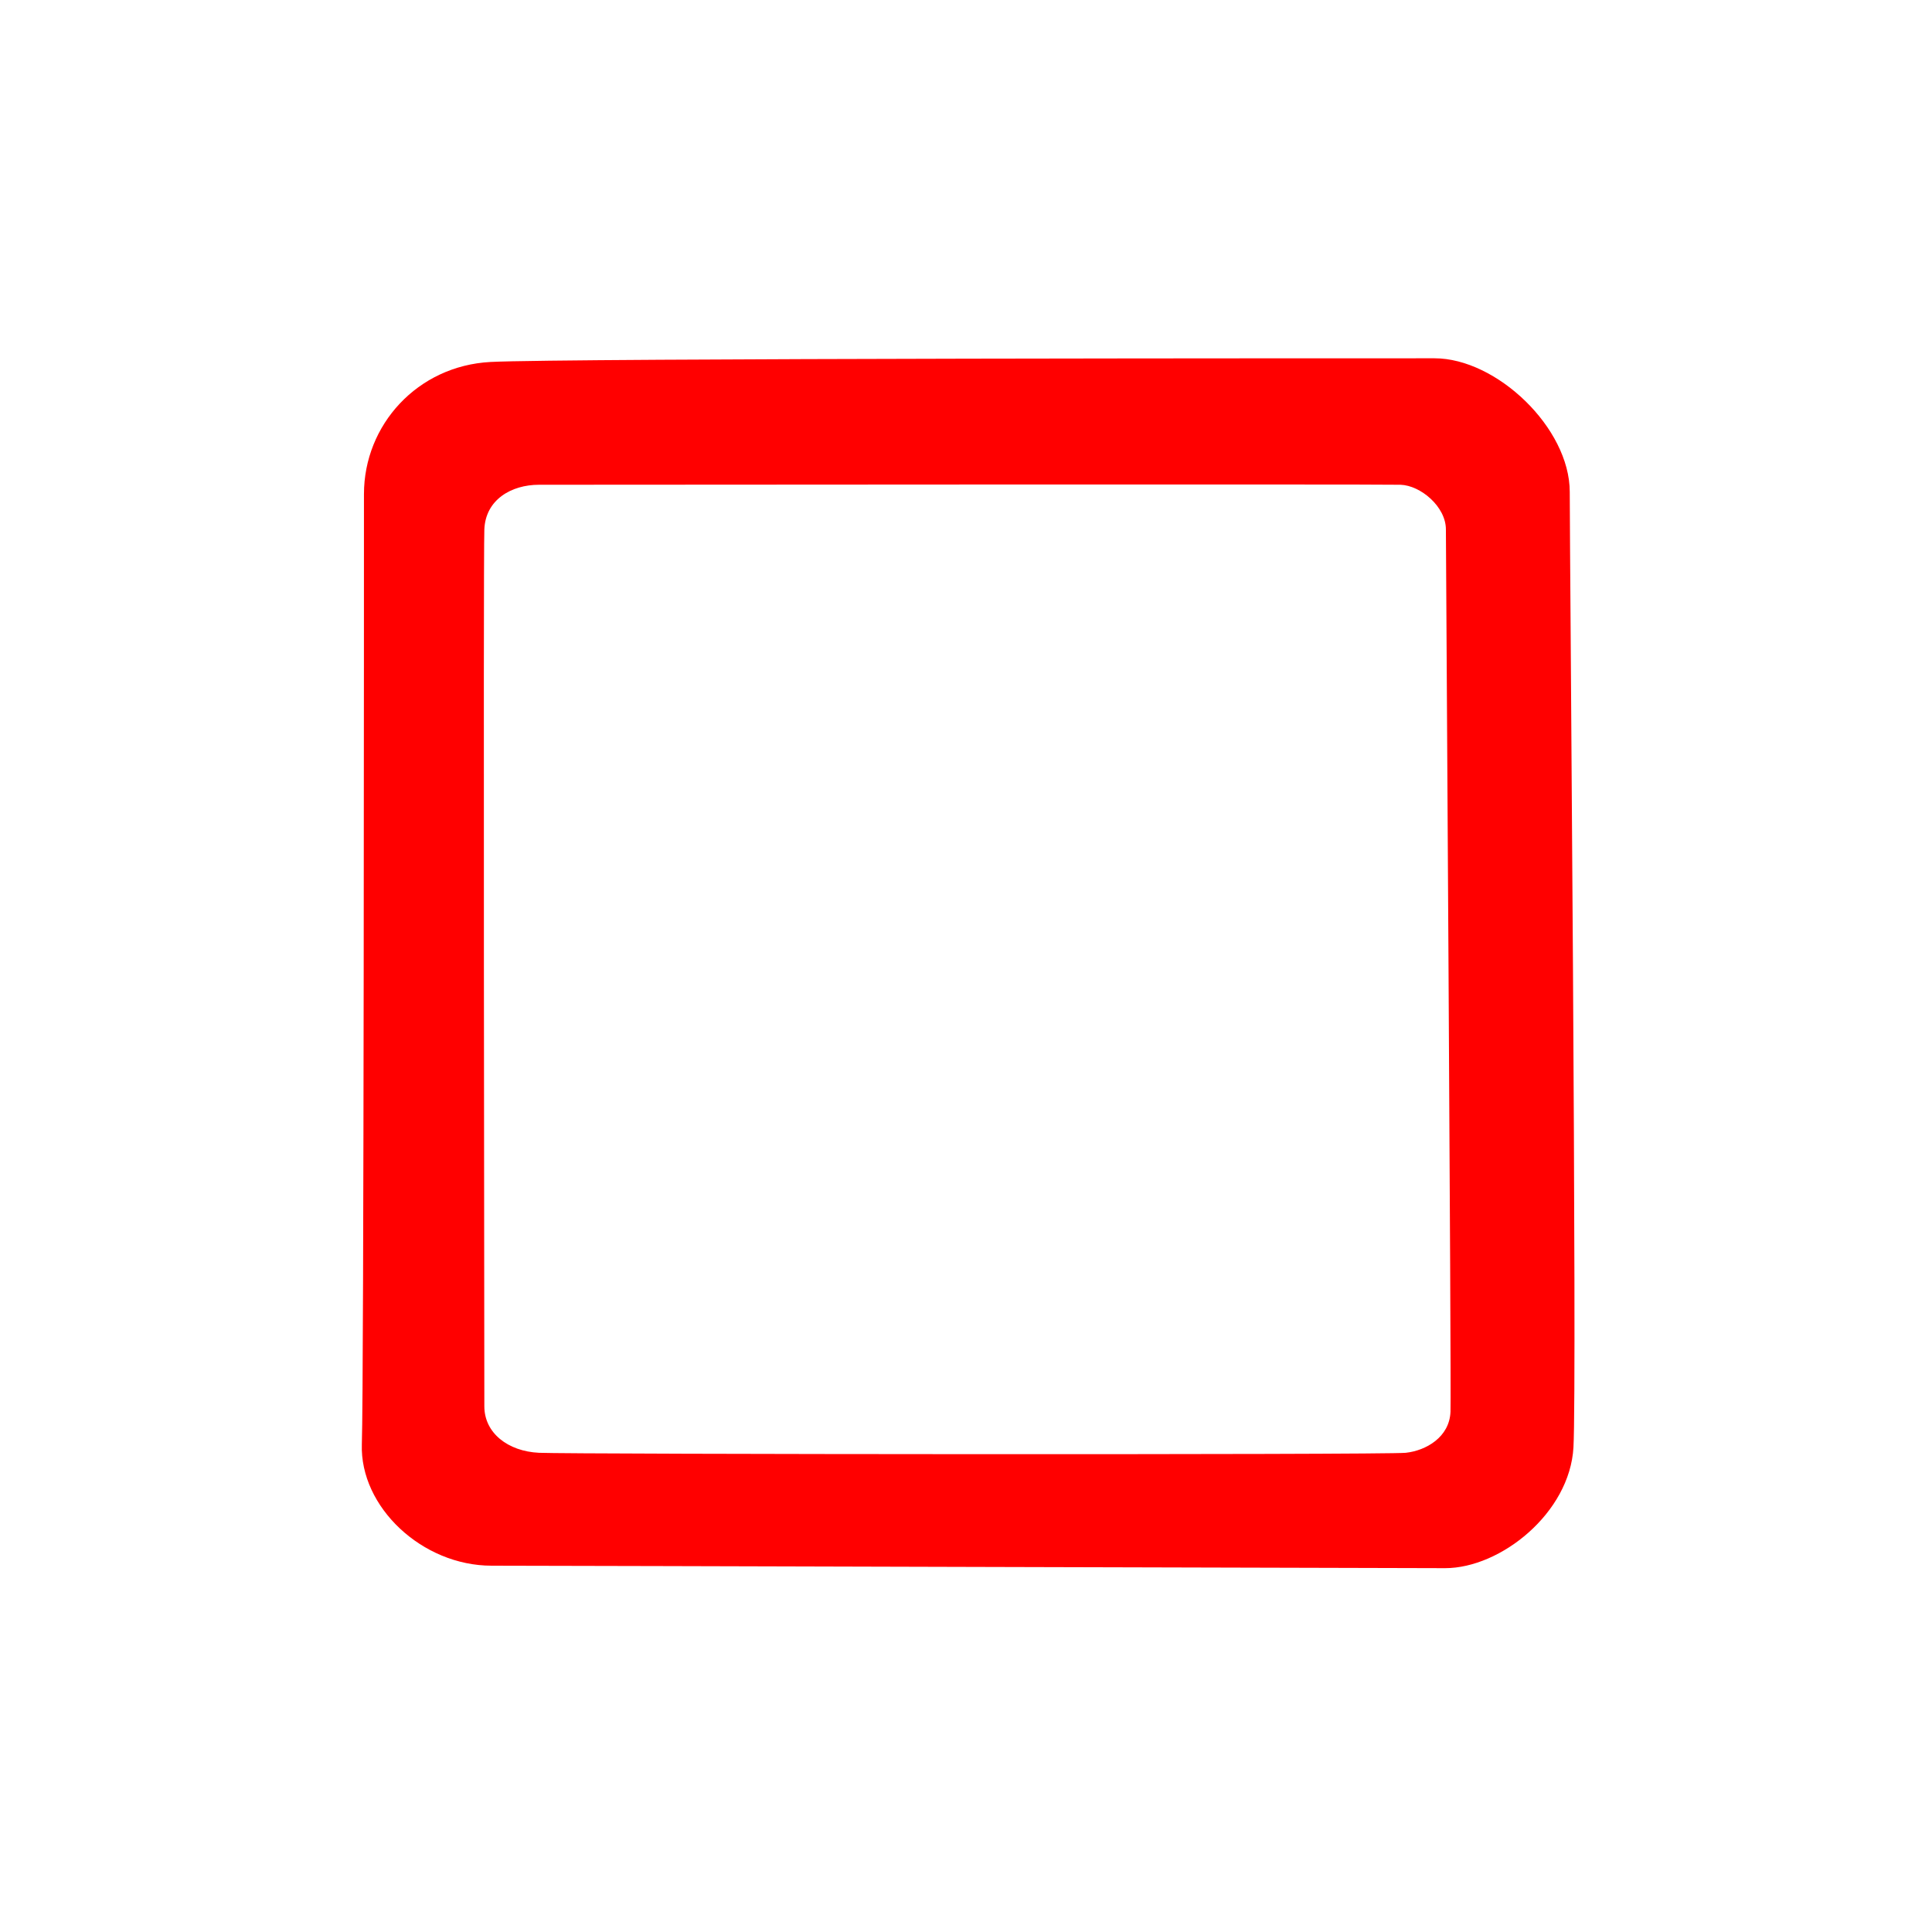 <?xml version="1.0" encoding="utf-8"?><!-- Uploaded to: SVG Repo, www.svgrepo.com, Generator: SVG Repo Mixer Tools -->
<svg fill="red" width="800px" height="800px" viewBox="0 0 256 256" xmlns="http://www.w3.org/2000/svg">
    <path d="M48.227 65.473c0-9.183 7.096-16.997 16.762-17.51 9.666-.513 116.887-.487 125.094-.487 8.207 0 17.917 9.212 17.917 17.71 0 8.499.98 117.936.49 126.609-.49 8.673-9.635 15.995-17.011 15.995-7.377 0-117.127-.327-126.341-.327-9.214 0-17.472-7.793-17.192-16.1.28-8.306.28-116.708.28-125.89zm15.951 4.684c-.153 3.953 0 112.665 0 116.19 0 3.524 3.115 5.959 7.236 6.156 4.12.198 112.165.288 114.852 0 2.686-.287 5.811-2.073 5.932-5.456.12-3.383-.609-113.865-.609-116.89 0-3.025-3.358-5.84-6.02-5.924-2.662-.085-110.503 0-114.155 0-3.652 0-7.083 1.972-7.236 5.924z" fill-rule="evenodd"/>
</svg>